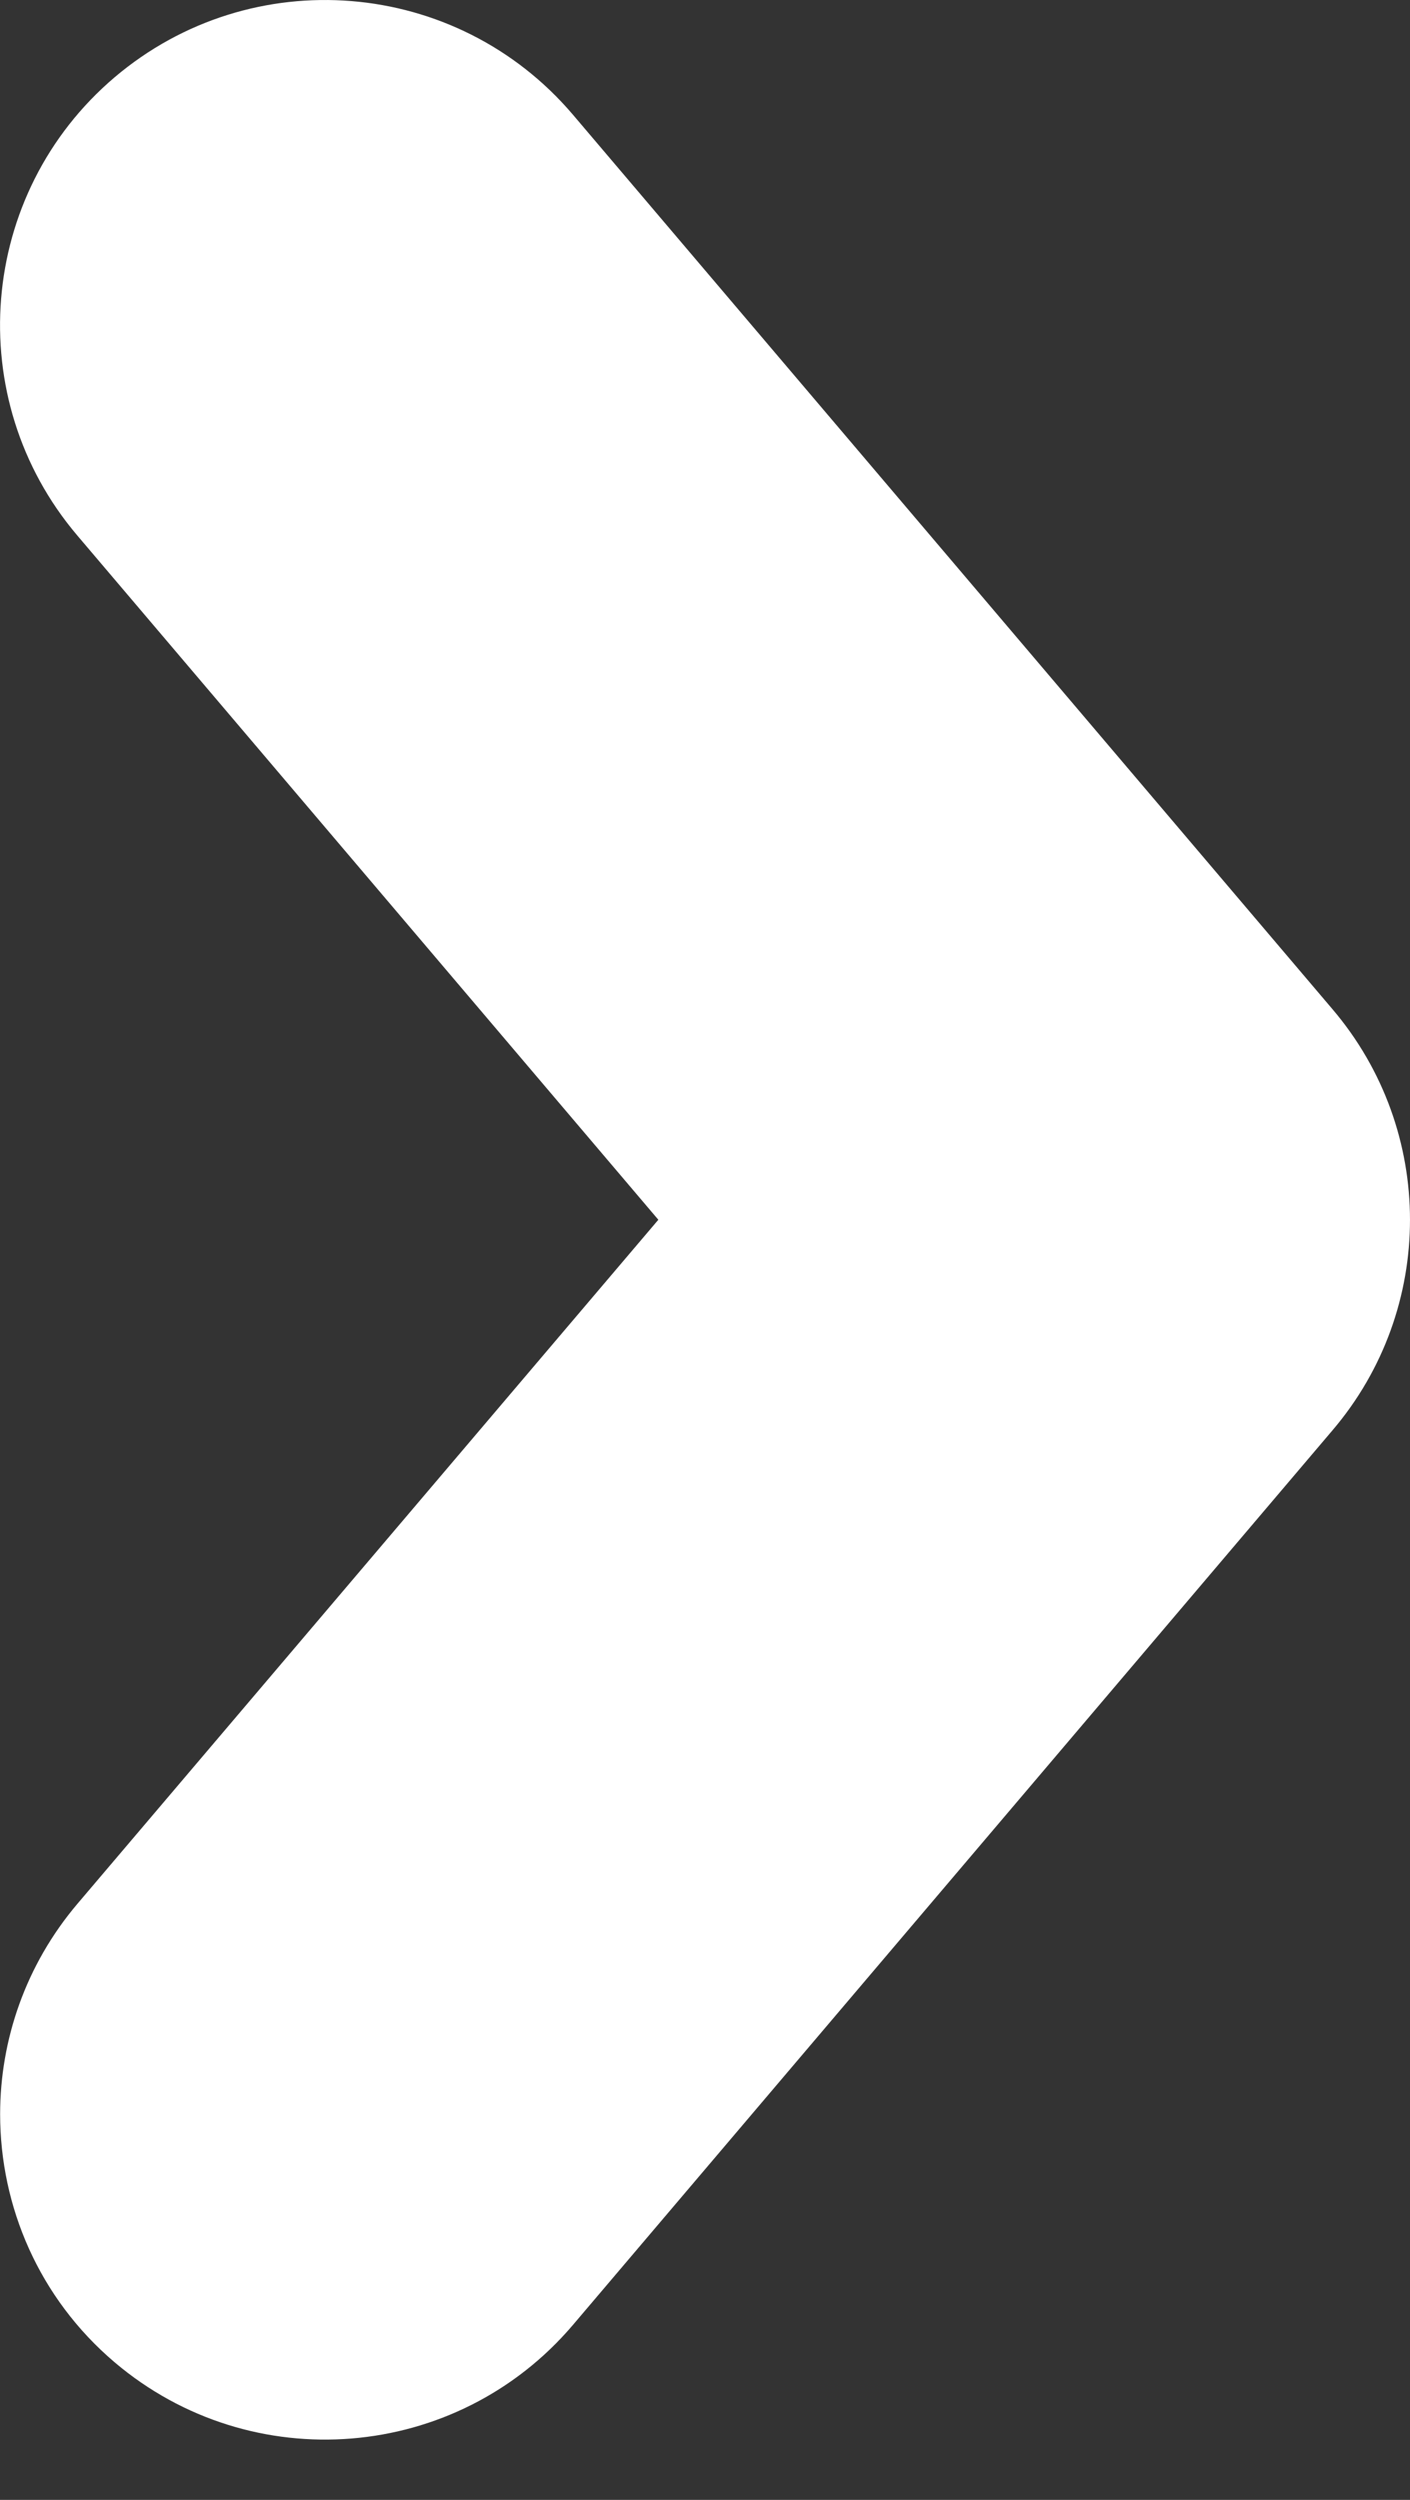 <svg width="22" height="39" viewBox="0 0 22 39" fill="none" xmlns="http://www.w3.org/2000/svg">
<rect x="0" y="0" width="22" height="39" fill="#333333" stroke="none"/>
<path d="M1.788 36.853C0.607 35.85 0.002 34.422 0.002 32.983C0.002 31.826 0.398 30.658 1.205 29.704L10.272 19.029L1.207 8.355C-0.606 6.221 -0.346 3.02 1.788 1.206C3.926 -0.607 7.123 -0.346 8.939 1.789L20.793 15.747C22.402 17.64 22.402 20.42 20.793 22.311L8.939 36.271C7.123 38.406 3.925 38.666 1.788 36.853Z" fill="white"/>
</svg>
